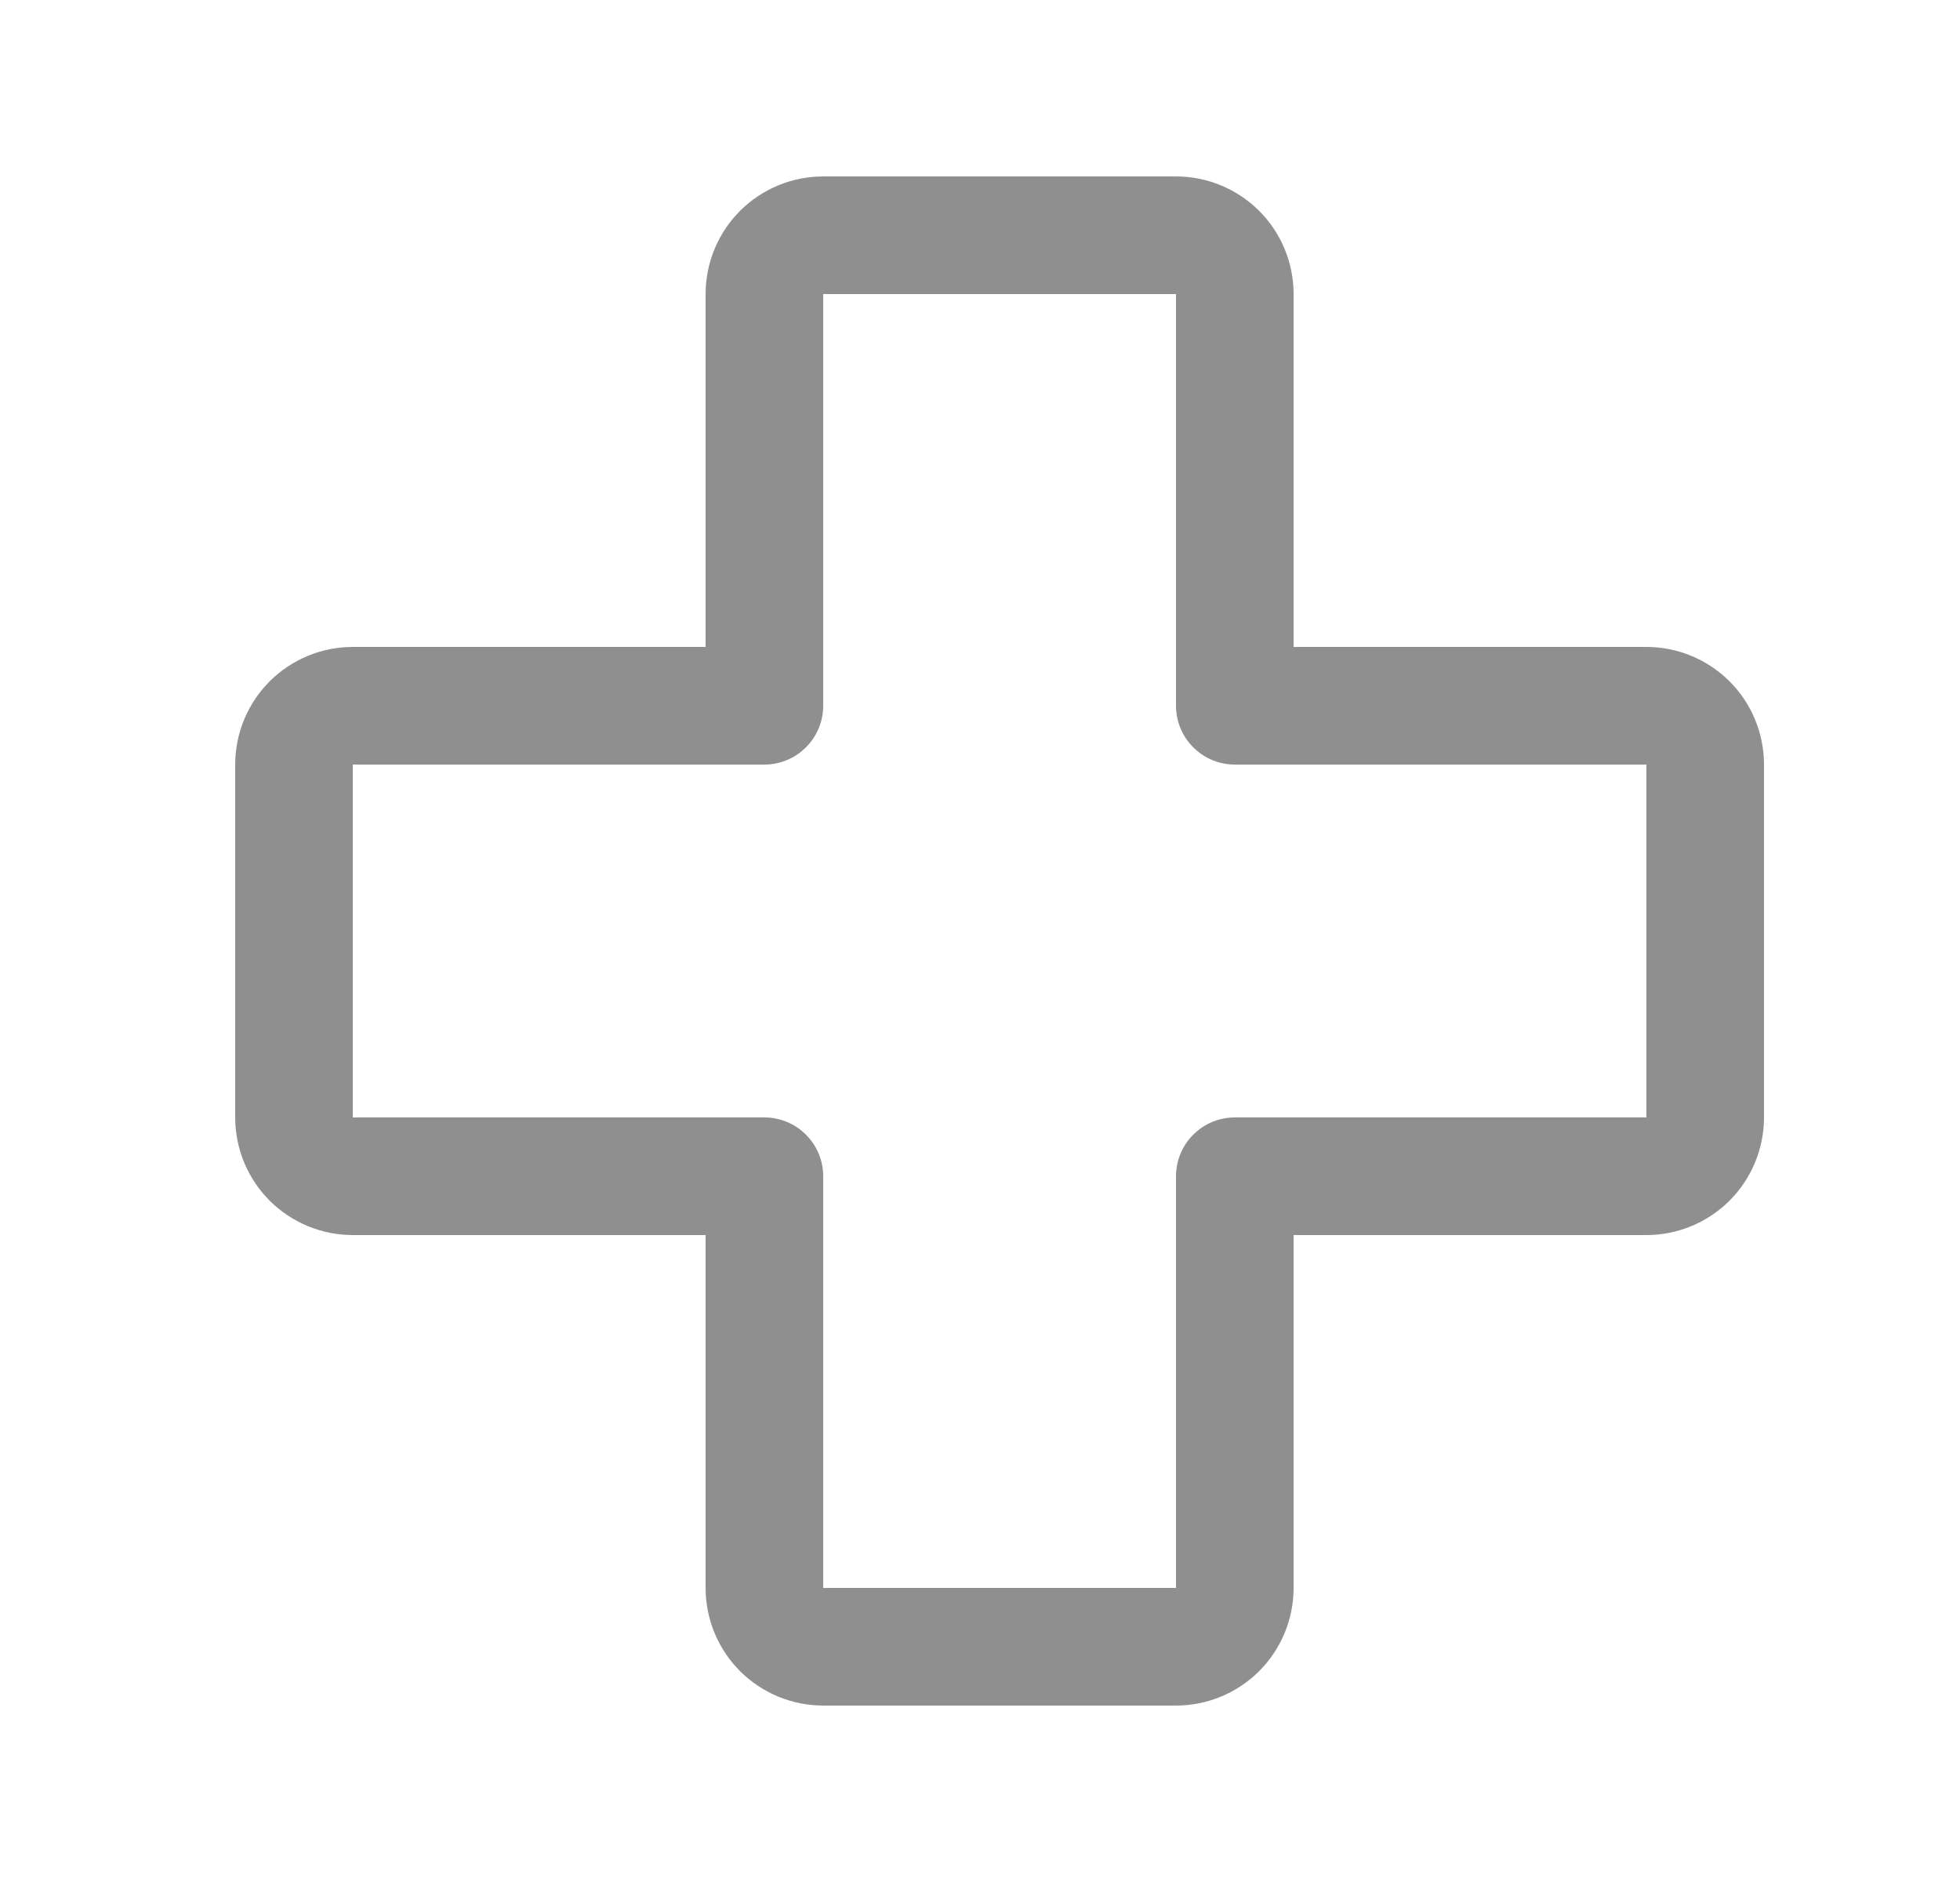<svg width="25" height="24" viewBox="0 0 25 24" fill="none" xmlns="http://www.w3.org/2000/svg">
<g id="FirstAid">
<path id="Vector" d="M21 8.25H16.5V3.75C16.5 3.352 16.342 2.971 16.061 2.689C15.779 2.408 15.398 2.25 15 2.25H10.5C10.102 2.25 9.721 2.408 9.439 2.689C9.158 2.971 9 3.352 9 3.75V8.25H4.5C4.102 8.25 3.721 8.408 3.439 8.689C3.158 8.971 3 9.352 3 9.75V14.25C3 14.648 3.158 15.029 3.439 15.311C3.721 15.592 4.102 15.75 4.5 15.75H9V20.25C9 20.648 9.158 21.029 9.439 21.311C9.721 21.592 10.102 21.75 10.5 21.75H15C15.398 21.75 15.779 21.592 16.061 21.311C16.342 21.029 16.5 20.648 16.5 20.25V15.75H21C21.398 15.75 21.779 15.592 22.061 15.311C22.342 15.029 22.5 14.648 22.5 14.25V9.75C22.5 9.352 22.342 8.971 22.061 8.689C21.779 8.408 21.398 8.25 21 8.25ZM21 14.25H15.75C15.551 14.25 15.36 14.329 15.22 14.47C15.079 14.61 15 14.801 15 15V20.25H10.5V15C10.5 14.801 10.421 14.61 10.28 14.47C10.14 14.329 9.949 14.25 9.75 14.25H4.5V9.75H9.75C9.949 9.75 10.14 9.671 10.28 9.53C10.421 9.39 10.5 9.199 10.5 9V3.75H15V9C15 9.199 15.079 9.39 15.22 9.53C15.36 9.671 15.551 9.75 15.75 9.75H21V14.25Z" fill="#8F8F8F"/>
</g>
</svg>
